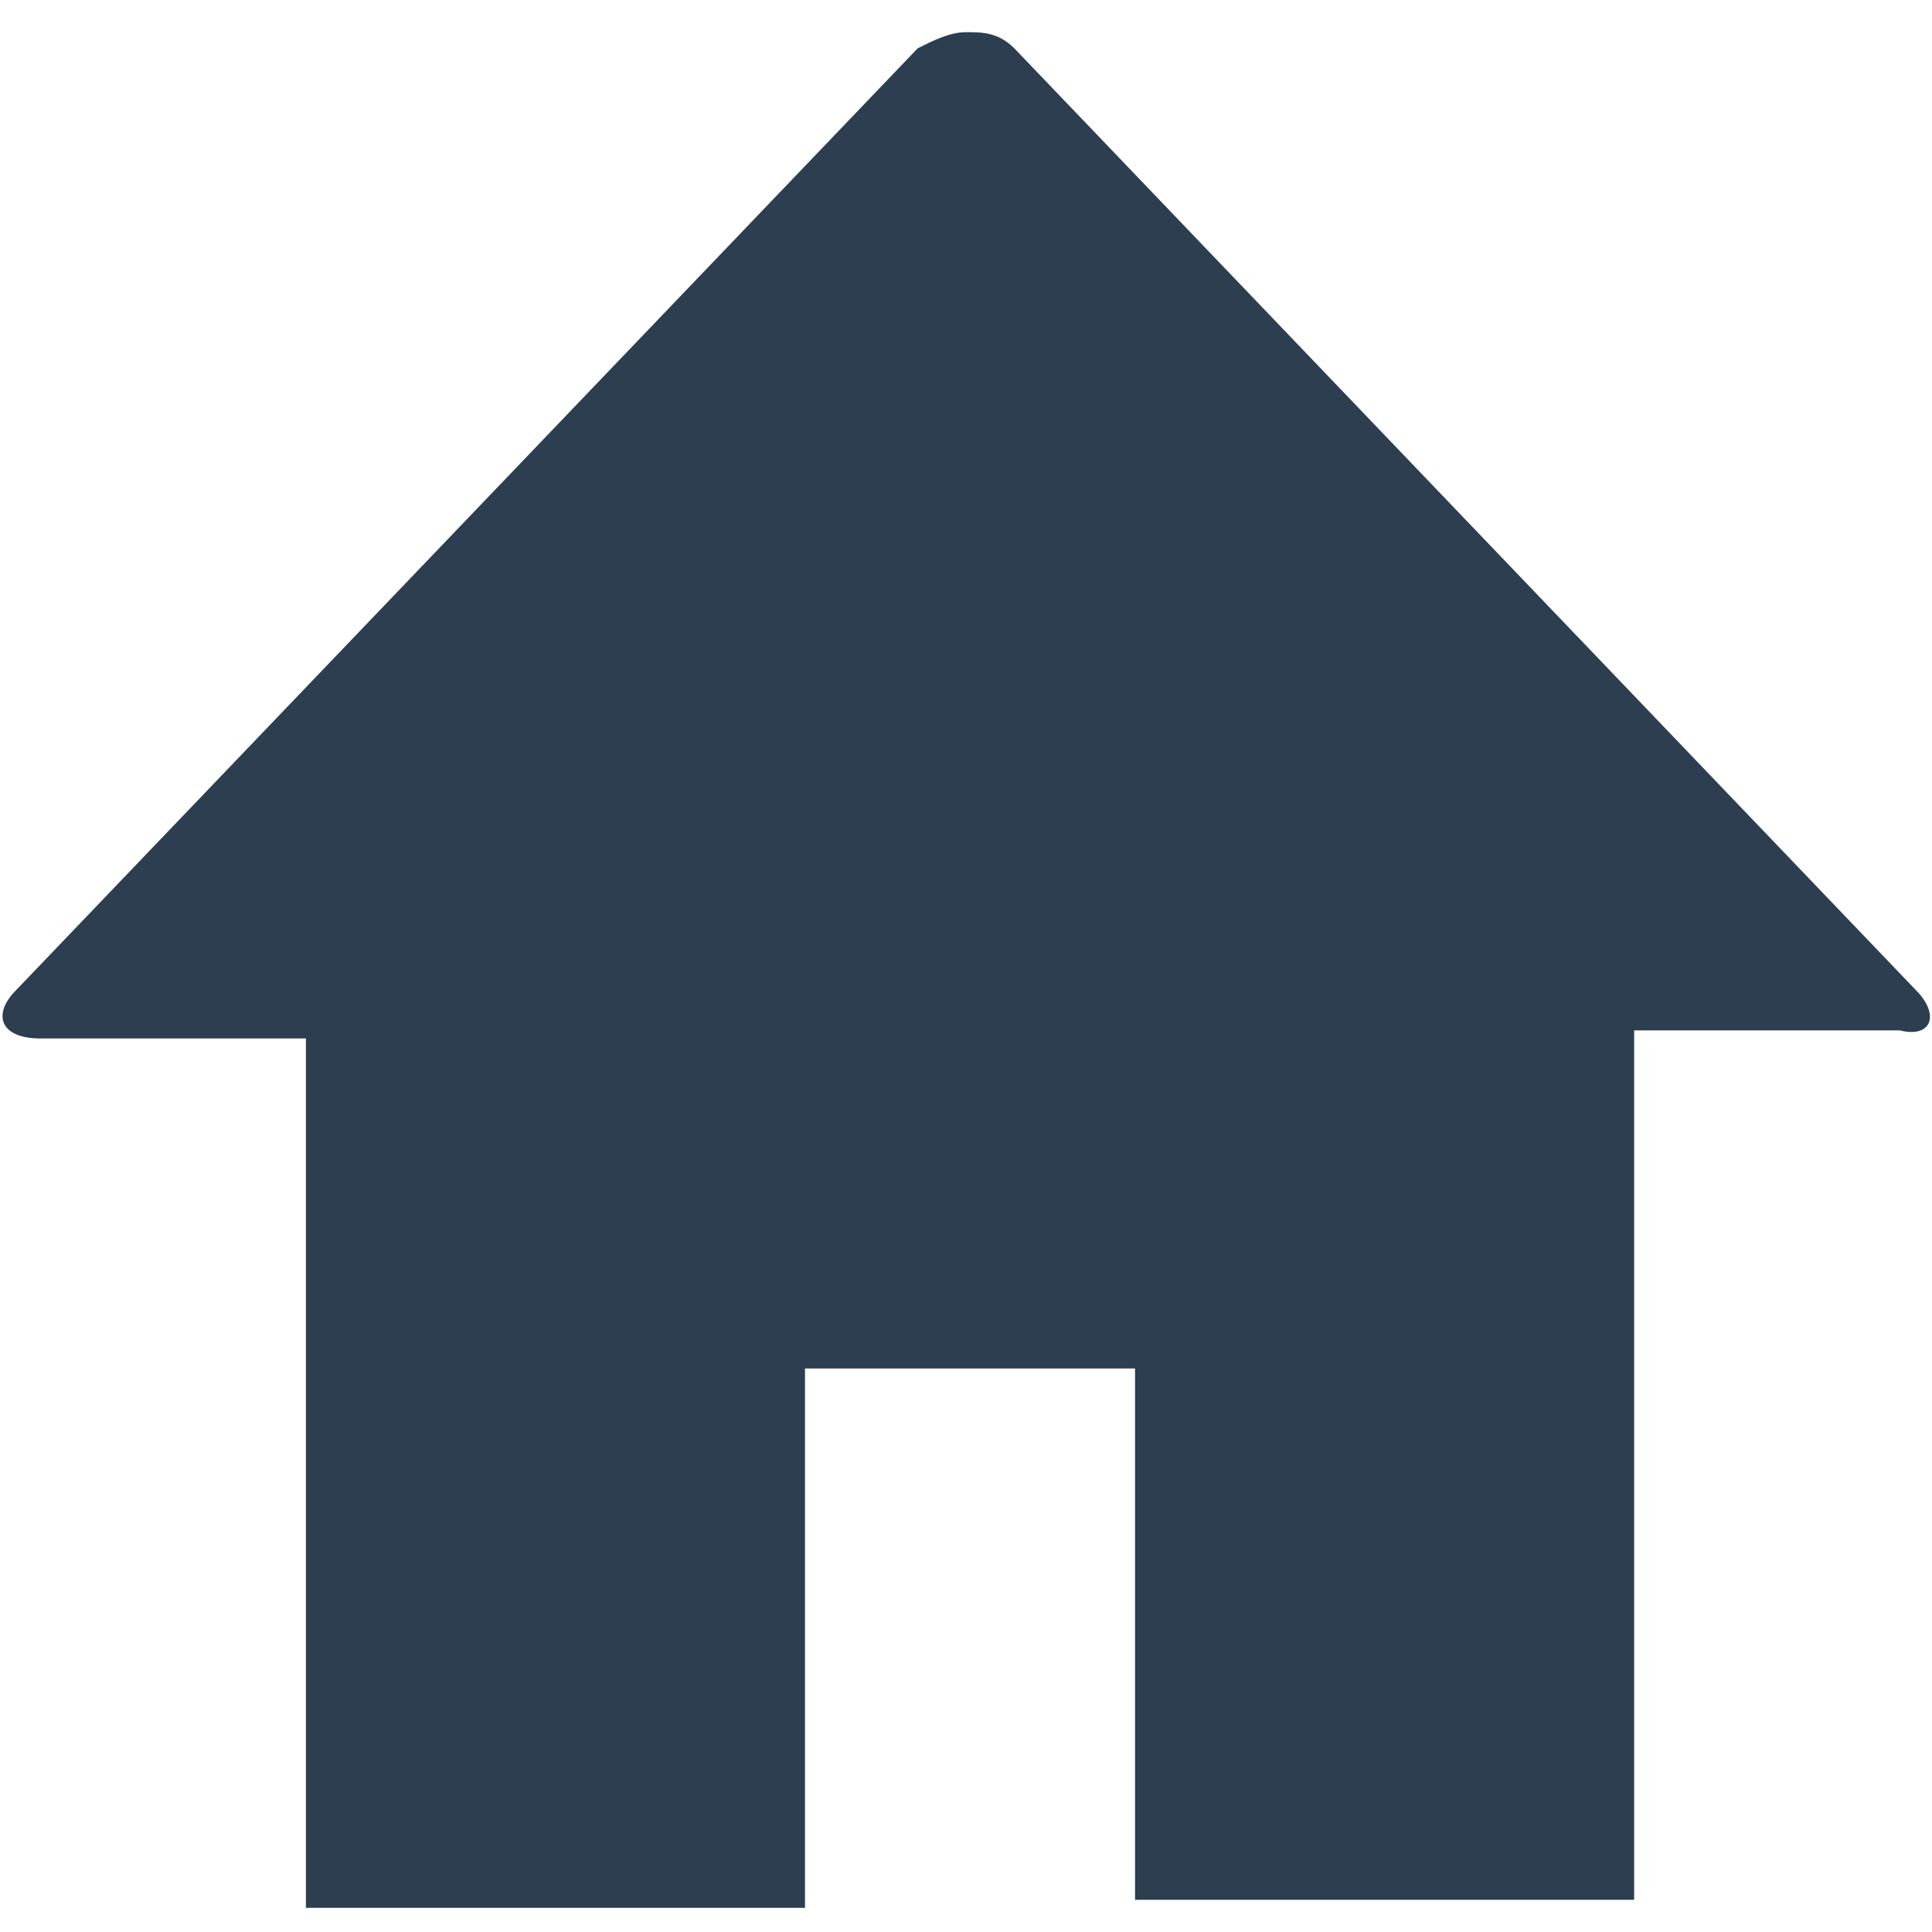 <?xml version="1.0" encoding="utf-8"?>
<!-- Generator: Adobe Illustrator 19.2.0, SVG Export Plug-In . SVG Version: 6.00 Build 0)  -->
<svg version="1.1" id="Layer_1" xmlns="http://www.w3.org/2000/svg" xmlns:xlink="http://www.w3.org/1999/xlink" x="0px" y="0px"
	 viewBox="0 0 24 24" style="enable-background:new 0 0 24 24;" xml:space="preserve">
<style type="text/css">
	.st0{fill:#2C3E50;}
</style>
<path class="st0" d="M23.8,12.3L12.6,0.6c-0.2-0.2-0.4-0.2-0.6-0.2s-0.4,0.1-0.6,0.2L0.2,12.3c-0.3,0.3-0.2,0.6,0.3,0.6h3.3l0,10.8
	c2.4,0,6.2,0,6.2,0V17h4.1l0,6.6c0,0,5.1,0,6.2,0l0-10.8h3.3C24,12.9,24.1,12.6,23.8,12.3z"/>
</svg>
